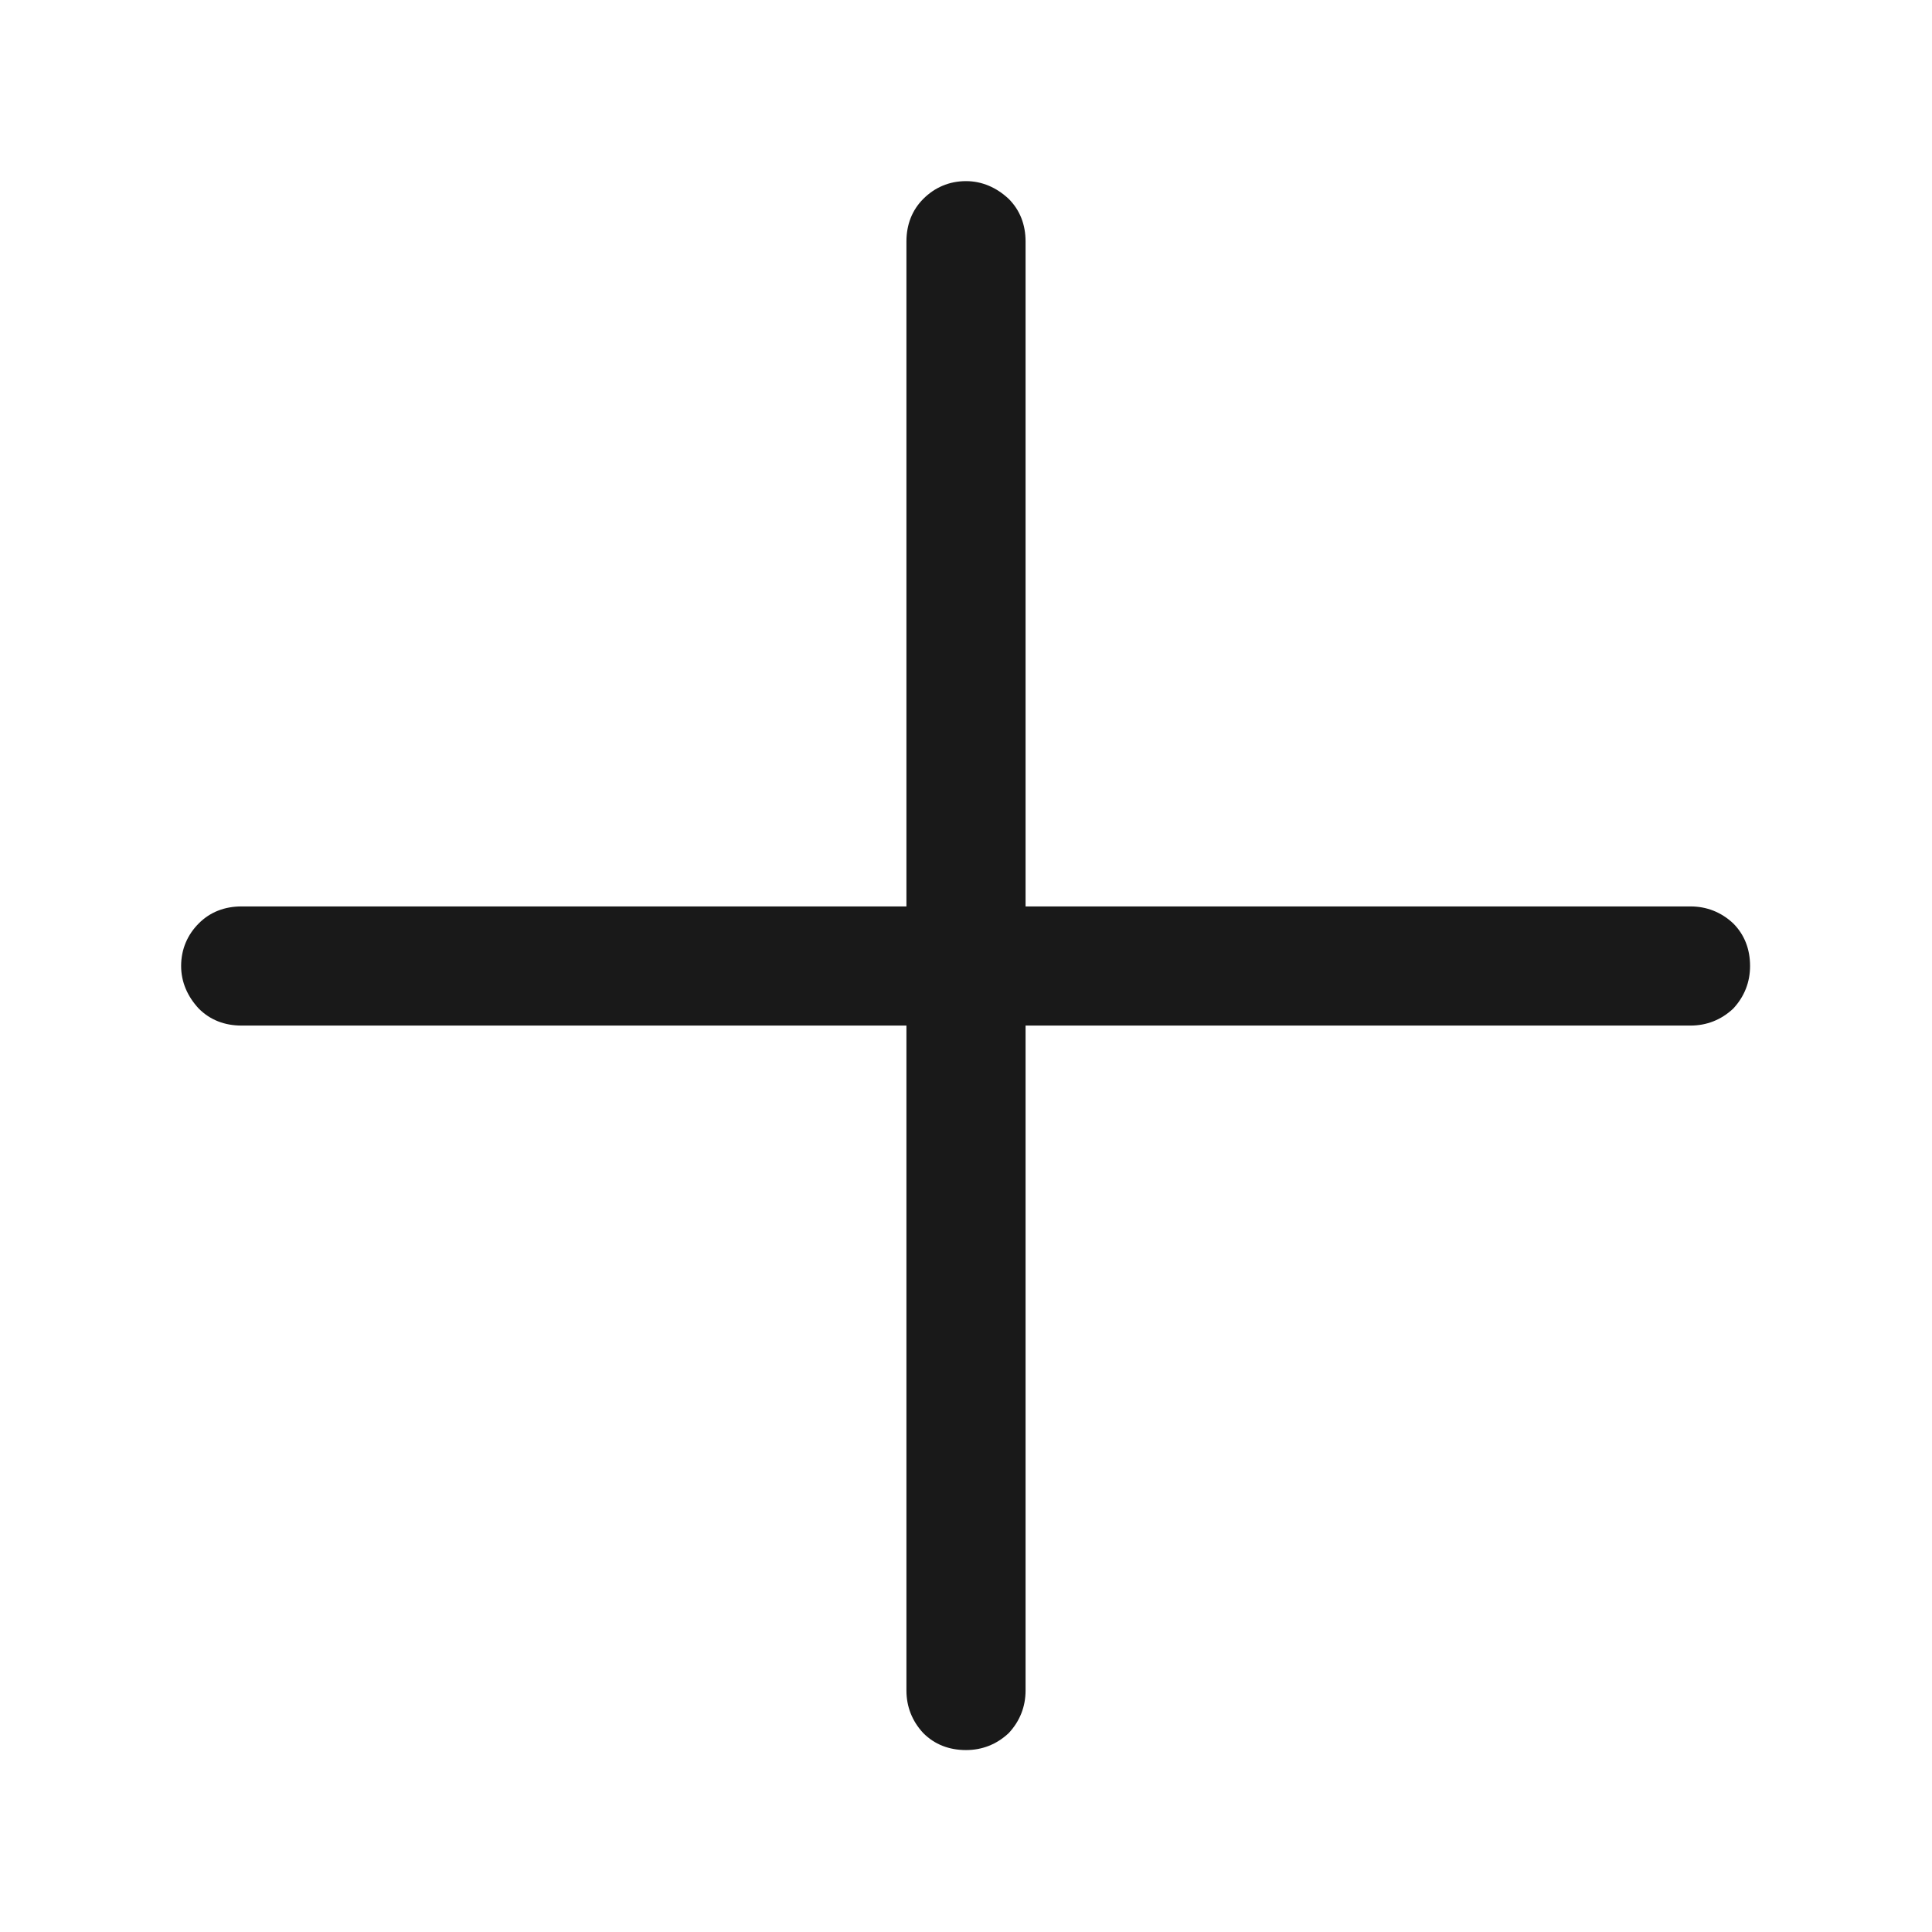 <svg width="24" height="24" viewBox="0 0 24 24" fill="none" xmlns="http://www.w3.org/2000/svg" xmlns:xlink="http://www.w3.org/1999/xlink">
	<desc>
			Created with Pixso.
	</desc>
	<defs>
		<clipPath id="clip503_10667">
			<rect id="plus" width="24" height="24" fill="white" fill-opacity="0"/>
		</clipPath>
	</defs>
	<g clip-path="url(#clip503_10667)">
		<g opacity="0">
			<rect id="rect" width="24" height="24" fill="#000000" fill-opacity="1"/>
		</g>
		<path id="path" d="M12.74 11.26L12.74 3C12.74 2.79 12.67 2.61 12.53 2.47C12.38 2.33 12.2 2.25 12 2.25C11.79 2.25 11.61 2.33 11.47 2.47C11.33 2.61 11.26 2.79 11.26 3L11.26 11.26L3 11.26C2.79 11.26 2.61 11.33 2.47 11.47C2.33 11.61 2.25 11.79 2.25 12C2.25 12.2 2.33 12.38 2.47 12.53C2.61 12.67 2.79 12.74 3 12.74L11.26 12.74L11.26 21C11.26 21.2 11.33 21.38 11.47 21.53C11.61 21.67 11.79 21.74 12 21.74C12.2 21.74 12.38 21.67 12.53 21.53C12.67 21.38 12.74 21.2 12.74 21L12.74 12.74L21 12.74C21.2 12.74 21.38 12.67 21.53 12.53C21.67 12.38 21.74 12.2 21.74 12C21.74 11.79 21.67 11.61 21.53 11.47C21.38 11.33 21.2 11.26 21 11.26L12.74 11.26Z" fill="#000000" fill-opacity="0.902" fill-rule="nonzero"/>
	</g>
</svg>
